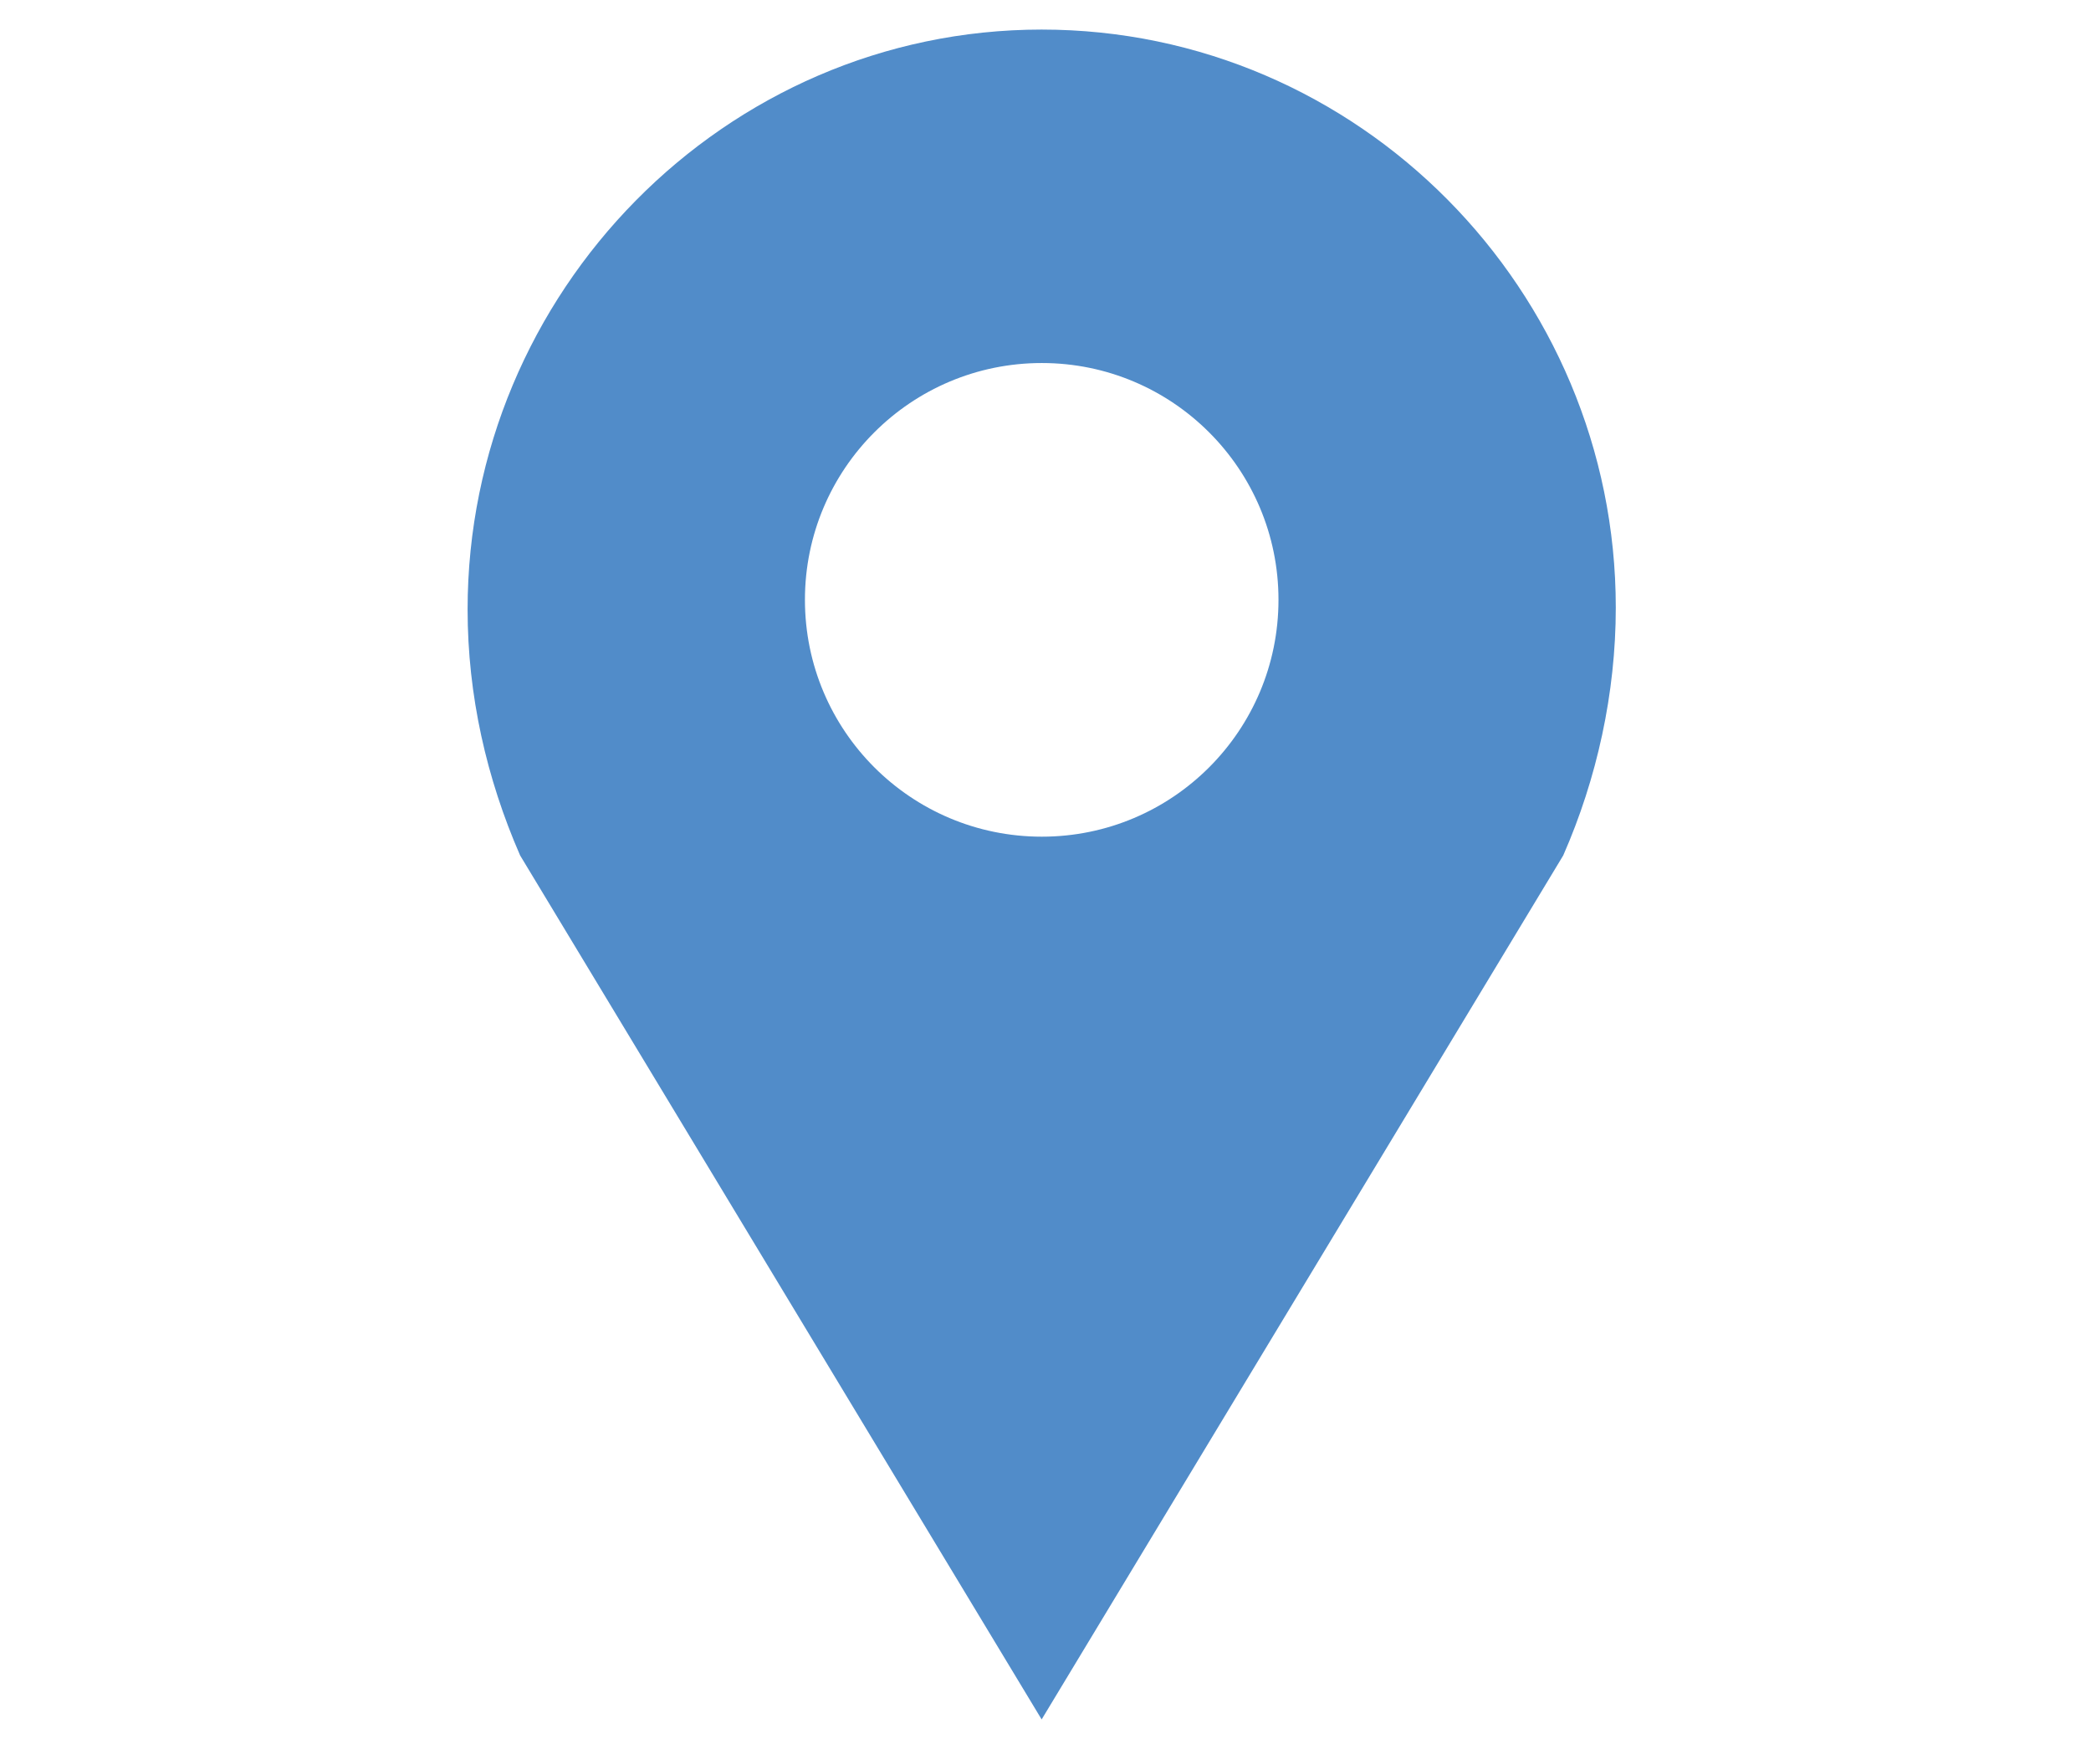 <?xml version="1.0" encoding="utf-8"?>
<!-- Generator: Adobe Illustrator 16.0.3, SVG Export Plug-In . SVG Version: 6.00 Build 0)  -->
<!DOCTYPE svg PUBLIC "-//W3C//DTD SVG 1.1//EN" "http://www.w3.org/Graphics/SVG/1.1/DTD/svg11.dtd">
<svg version="1.1" id="Layer_1" xmlns="http://www.w3.org/2000/svg" xmlns:xlink="http://www.w3.org/1999/xlink" x="0px" y="0px"
	 width="64px" height="54px" viewBox="0 0 64 54" enable-background="new 0 0 64 54" xml:space="preserve">
<g>
	<path fill="#518CC9" d="M49.455,18.598c0-9.707-7.869-17.693-17.573-17.693c-9.703,0-17.57,8.044-17.57,17.75
		c0,2.624,0.58,5.175,1.607,7.526l15.963,26.445l15.965-26.445C48.878,23.831,49.455,21.218,49.455,18.598z M31.887,25.608
		c-4.006,0-7.25-3.245-7.25-7.25c0-4.002,3.244-7.247,7.25-7.247c4,0,7.244,3.245,7.244,7.247
		C39.131,22.363,35.888,25.608,31.887,25.608z"/>
</g>
</svg>
